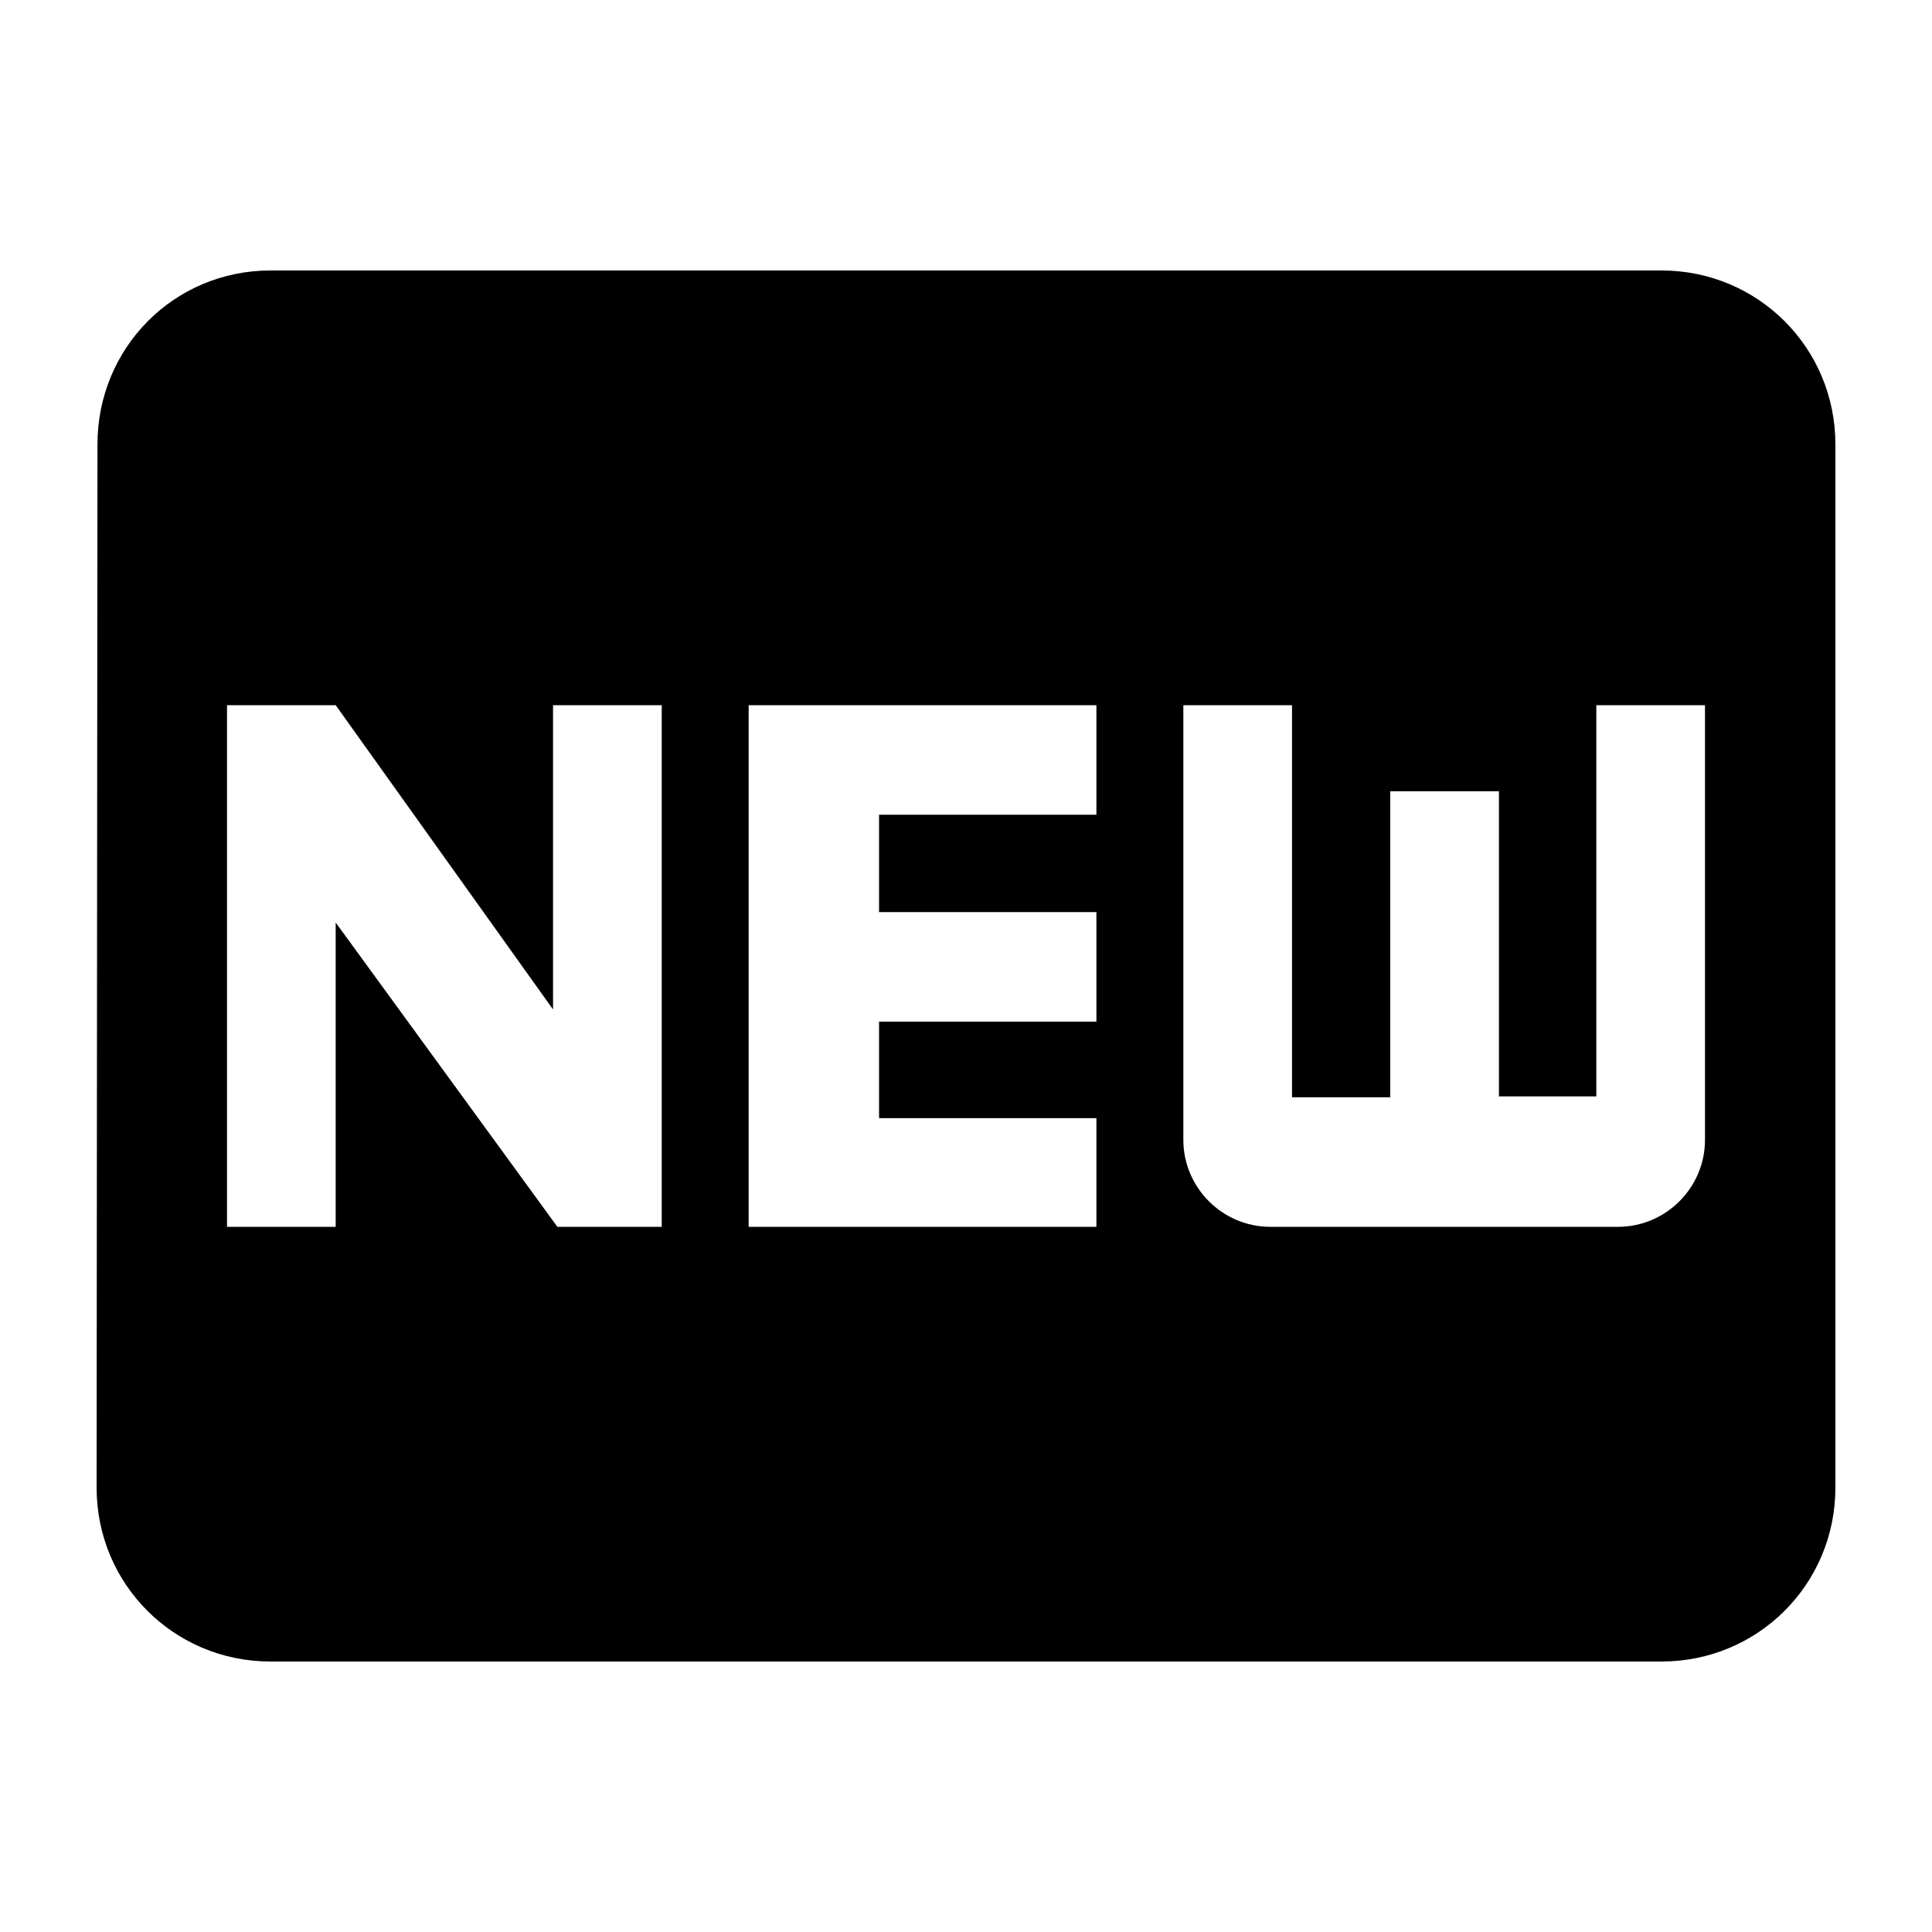 <?xml version="1.0" encoding="UTF-8" standalone="no"?>
<!-- Created with Inkscape (http://www.inkscape.org/) -->

<svg
   width="1000"
   height="1000"
   version="1.1"
   id="svg8"
   xmlns="http://www.w3.org/2000/svg"
   xmlns:svg="http://www.w3.org/2000/svg"
   xmlns:rdf="http://www.w3.org/1999/02/22-rdf-syntax-ns#"
   xmlns:cc="http://creativecommons.org/ns#"
   xmlns:dc="http://purl.org/dc/elements/1.1/">
  <defs
     id="defs5498" />
  <path
     style="fill:#000000;fill-opacity:1;fill-rule:nonzero;stroke:none"
     d="M 860,140 H 140 c -49.949,0 -89.551,40.051 -89.551,90 L 50,770 c 0,49.949 40.051,90 90,90 h 720 c 49.949,0 90,-40.051 90,-90 V 230 c 0,-49.949 -40.051,-90 -90,-90 z M 342.5,635 h -54 L 173.75,477.5 V 635 H 117.5 V 365 h 56.25 l 112.5,157.5 V 365 h 56.25 z m 225,-213.301 H 455 v 50.402 h 112.5 v 56.699 H 455 V 578.75 H 567.5 V 635 h -180 V 365 h 180 z M 882.5,590 c 0,24.75 -20.25,45 -45,45 h -180 c -24.75,0 -45,-20.25 -45,-45 V 365 h 56.25 v 202.949 h 50.852 V 409.551 h 56.25 V 567.5 H 826.25 V 365 h 56.25 z m 0,0"
     id="path6" />
</svg>
